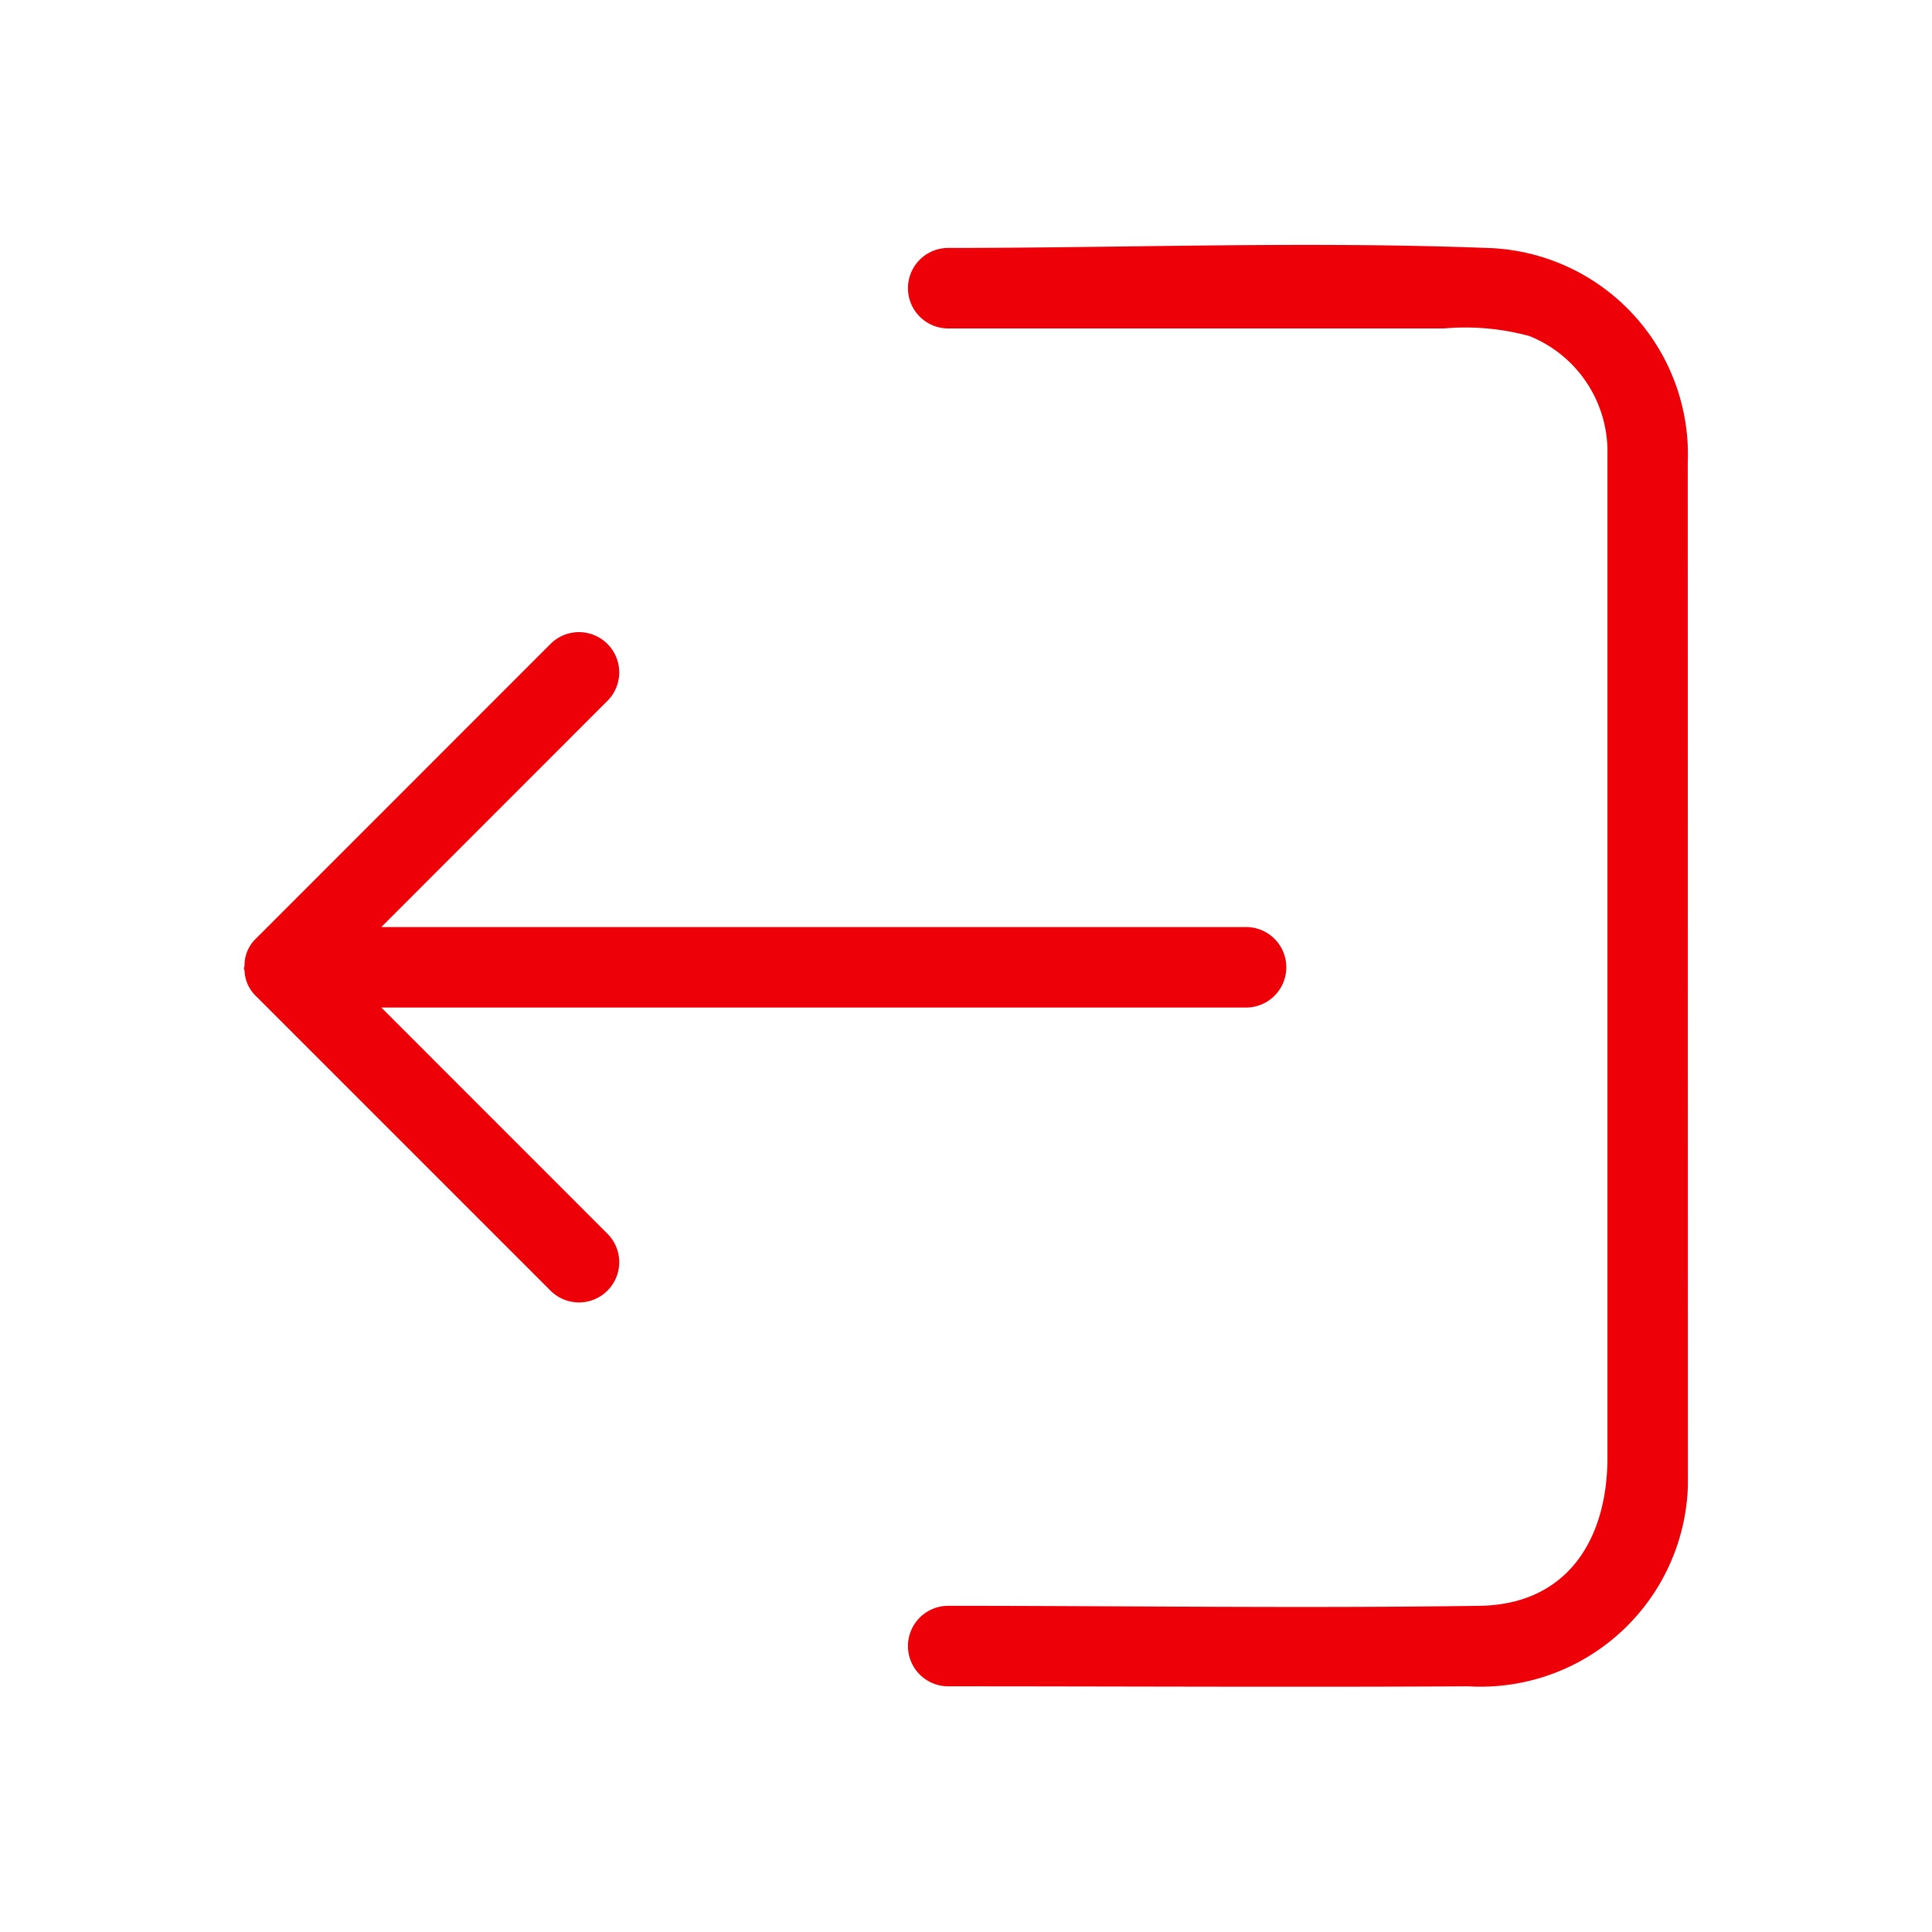 <svg xmlns="http://www.w3.org/2000/svg" width="190" height="190" viewBox="0 0 24 24"><path fill="#ed0007" d="M20.968 18.448a2.577 2.577 0 0 1-2.73 2.5c-2.153.012-4.306 0-6.459 0a.5.5 0 0 1 0-1c2.2 0 4.4.032 6.6 0c1.107-.016 1.589-.848 1.589-1.838V5.647A1.546 1.546 0 0 0 19 4.175a3.023 3.023 0 0 0-1.061-.095h-6.16a.5.5 0 0 1 0-1c2.224 0 4.465-.085 6.687 0a2.567 2.567 0 0 1 2.5 2.67Z"/><path fill="#ed0007" d="M3.176 11.663a.455.455 0 0 0-.138.311c0 .015 0 .028-.006.043s0 .027.006.041a.457.457 0 0 0 .138.312l3.669 3.669a.5.5 0 0 0 .707-.707l-2.815-2.816h10.742a.5.5 0 0 0 0-1H4.737L7.552 8.7a.5.5 0 0 0-.707-.707Z"/></svg>